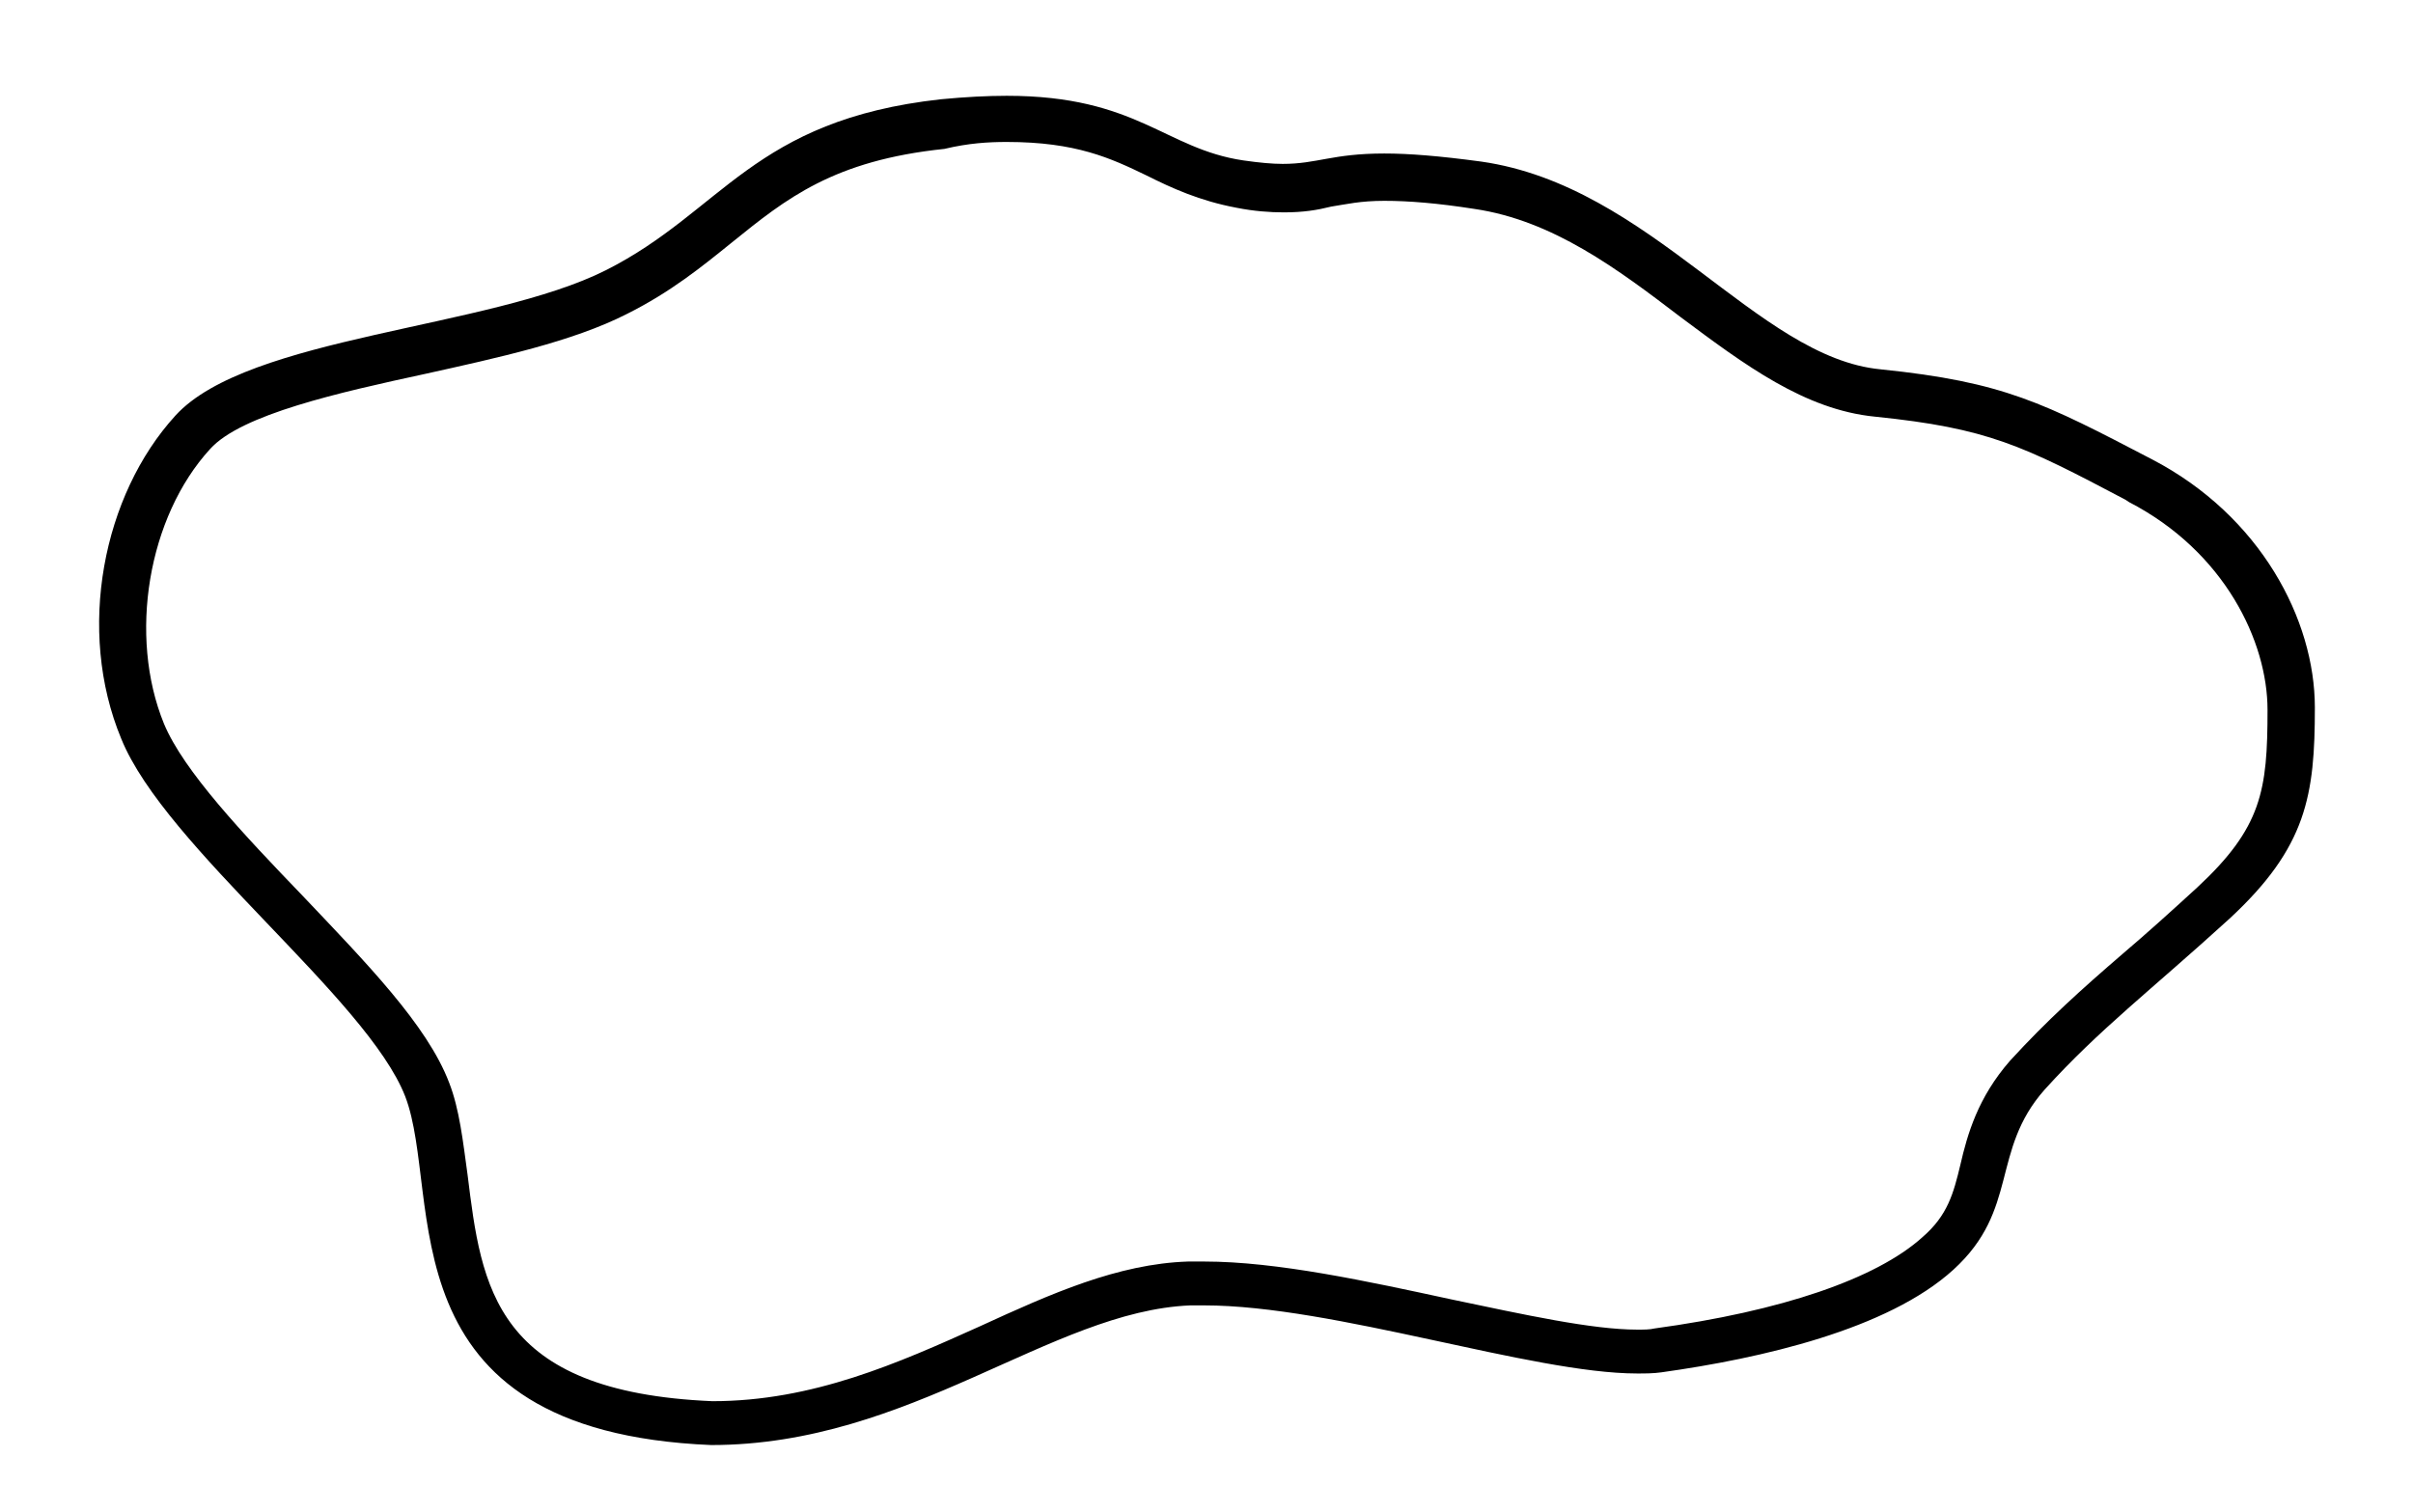 <svg version="1.1" id="Layer_1" xmlns="http://www.w3.org/2000/svg" x="0px" y="0px" viewBox="0 0 209 131" fill="currentColor" >
	<path d="M87.2,12.3L87.2,12.3c6,0,9,1.4,12.1,2.9c2.2,1.1,4.6,2.2,7.8,2.8c1.5,0.3,2.9,0.4,4.1,0.4c1.7,0,2.9-0.2,4.1-0.5
		c1.3-0.2,2.5-0.5,4.6-0.5c2.1,0,4.6,0.2,7.8,0.7c6.8,1,12.4,5.2,17.9,9.4c5.5,4.1,10.7,8,16.8,8.6c9.8,1,12.8,2.5,21.7,7.2l0.3,0.2
		c8.3,4.3,12,12.1,12,18c0,7-0.5,10.2-6.1,15.4c-2.4,2.2-4.4,4-6.4,5.7c-3.6,3.1-6.6,5.8-9.8,9.3c-2.8,3.2-3.7,6.4-4.3,9
		c-0.6,2.5-1.1,4.4-3.3,6.3c-4,3.6-12.2,6.4-23.2,7.9c-0.4,0.1-0.9,0.1-1.5,0.1c-3.9,0-9.8-1.3-16-2.6c-7.4-1.6-15.2-3.3-21.5-3.3
		c-0.5,0-0.9,0-1.4,0c-6.1,0.2-11.9,2.8-18,5.6c-7.1,3.2-14.5,6.5-23.2,6.5c-18.9-0.8-20-9.9-21.2-19.6c-0.4-2.9-0.7-5.7-1.6-8
		c-1.9-5-7.2-10.4-12.7-16.2c-5.1-5.3-10.3-10.8-12-14.9c-3.1-7.6-1.4-17.9,4-23.8c2.7-3,11.2-4.9,18.6-6.5
		c6.3-1.4,12.8-2.8,17.5-5.2c3.8-1.9,6.5-4.1,9.1-6.2c4.7-3.8,8.8-7.1,18.4-8.1C83.9,12.4,85.6,12.3,87.2,12.3 M87.2,8.3
		c-1.7,0-3.6,0.1-5.7,0.3c-16.3,1.8-18.9,9.7-29,14.8s-31,5.7-37.3,12.6s-8.6,18.6-4.7,28c3.8,9.4,21.3,22.5,24.6,31
		c3.3,8.6-2.2,29,26.5,30.2c17.3,0,29.4-11.6,41.5-12.1c0.4,0,0.8,0,1.2,0c11.2,0,28.4,5.9,37.5,5.9c0.7,0,1.4,0,2.1-0.1
		c8.6-1.2,19.6-3.7,25.3-8.9s3.2-10.3,7.9-15.6c4.7-5.2,9.2-8.6,16-14.8c6.7-6.2,7.4-10.7,7.4-18.3s-4.7-16.6-14.1-21.5
		c-9.4-4.9-12.8-6.7-23.5-7.8c-10.7-1-19.9-15.9-34.6-18c-3.7-0.5-6.3-0.7-8.4-0.7c-4.5,0-5.8,0.9-8.8,0.9c-0.9,0-2-0.1-3.4-0.3
		C100.9,12.9,98.5,8.3,87.2,8.3L87.2,8.3z"/>
</svg>
